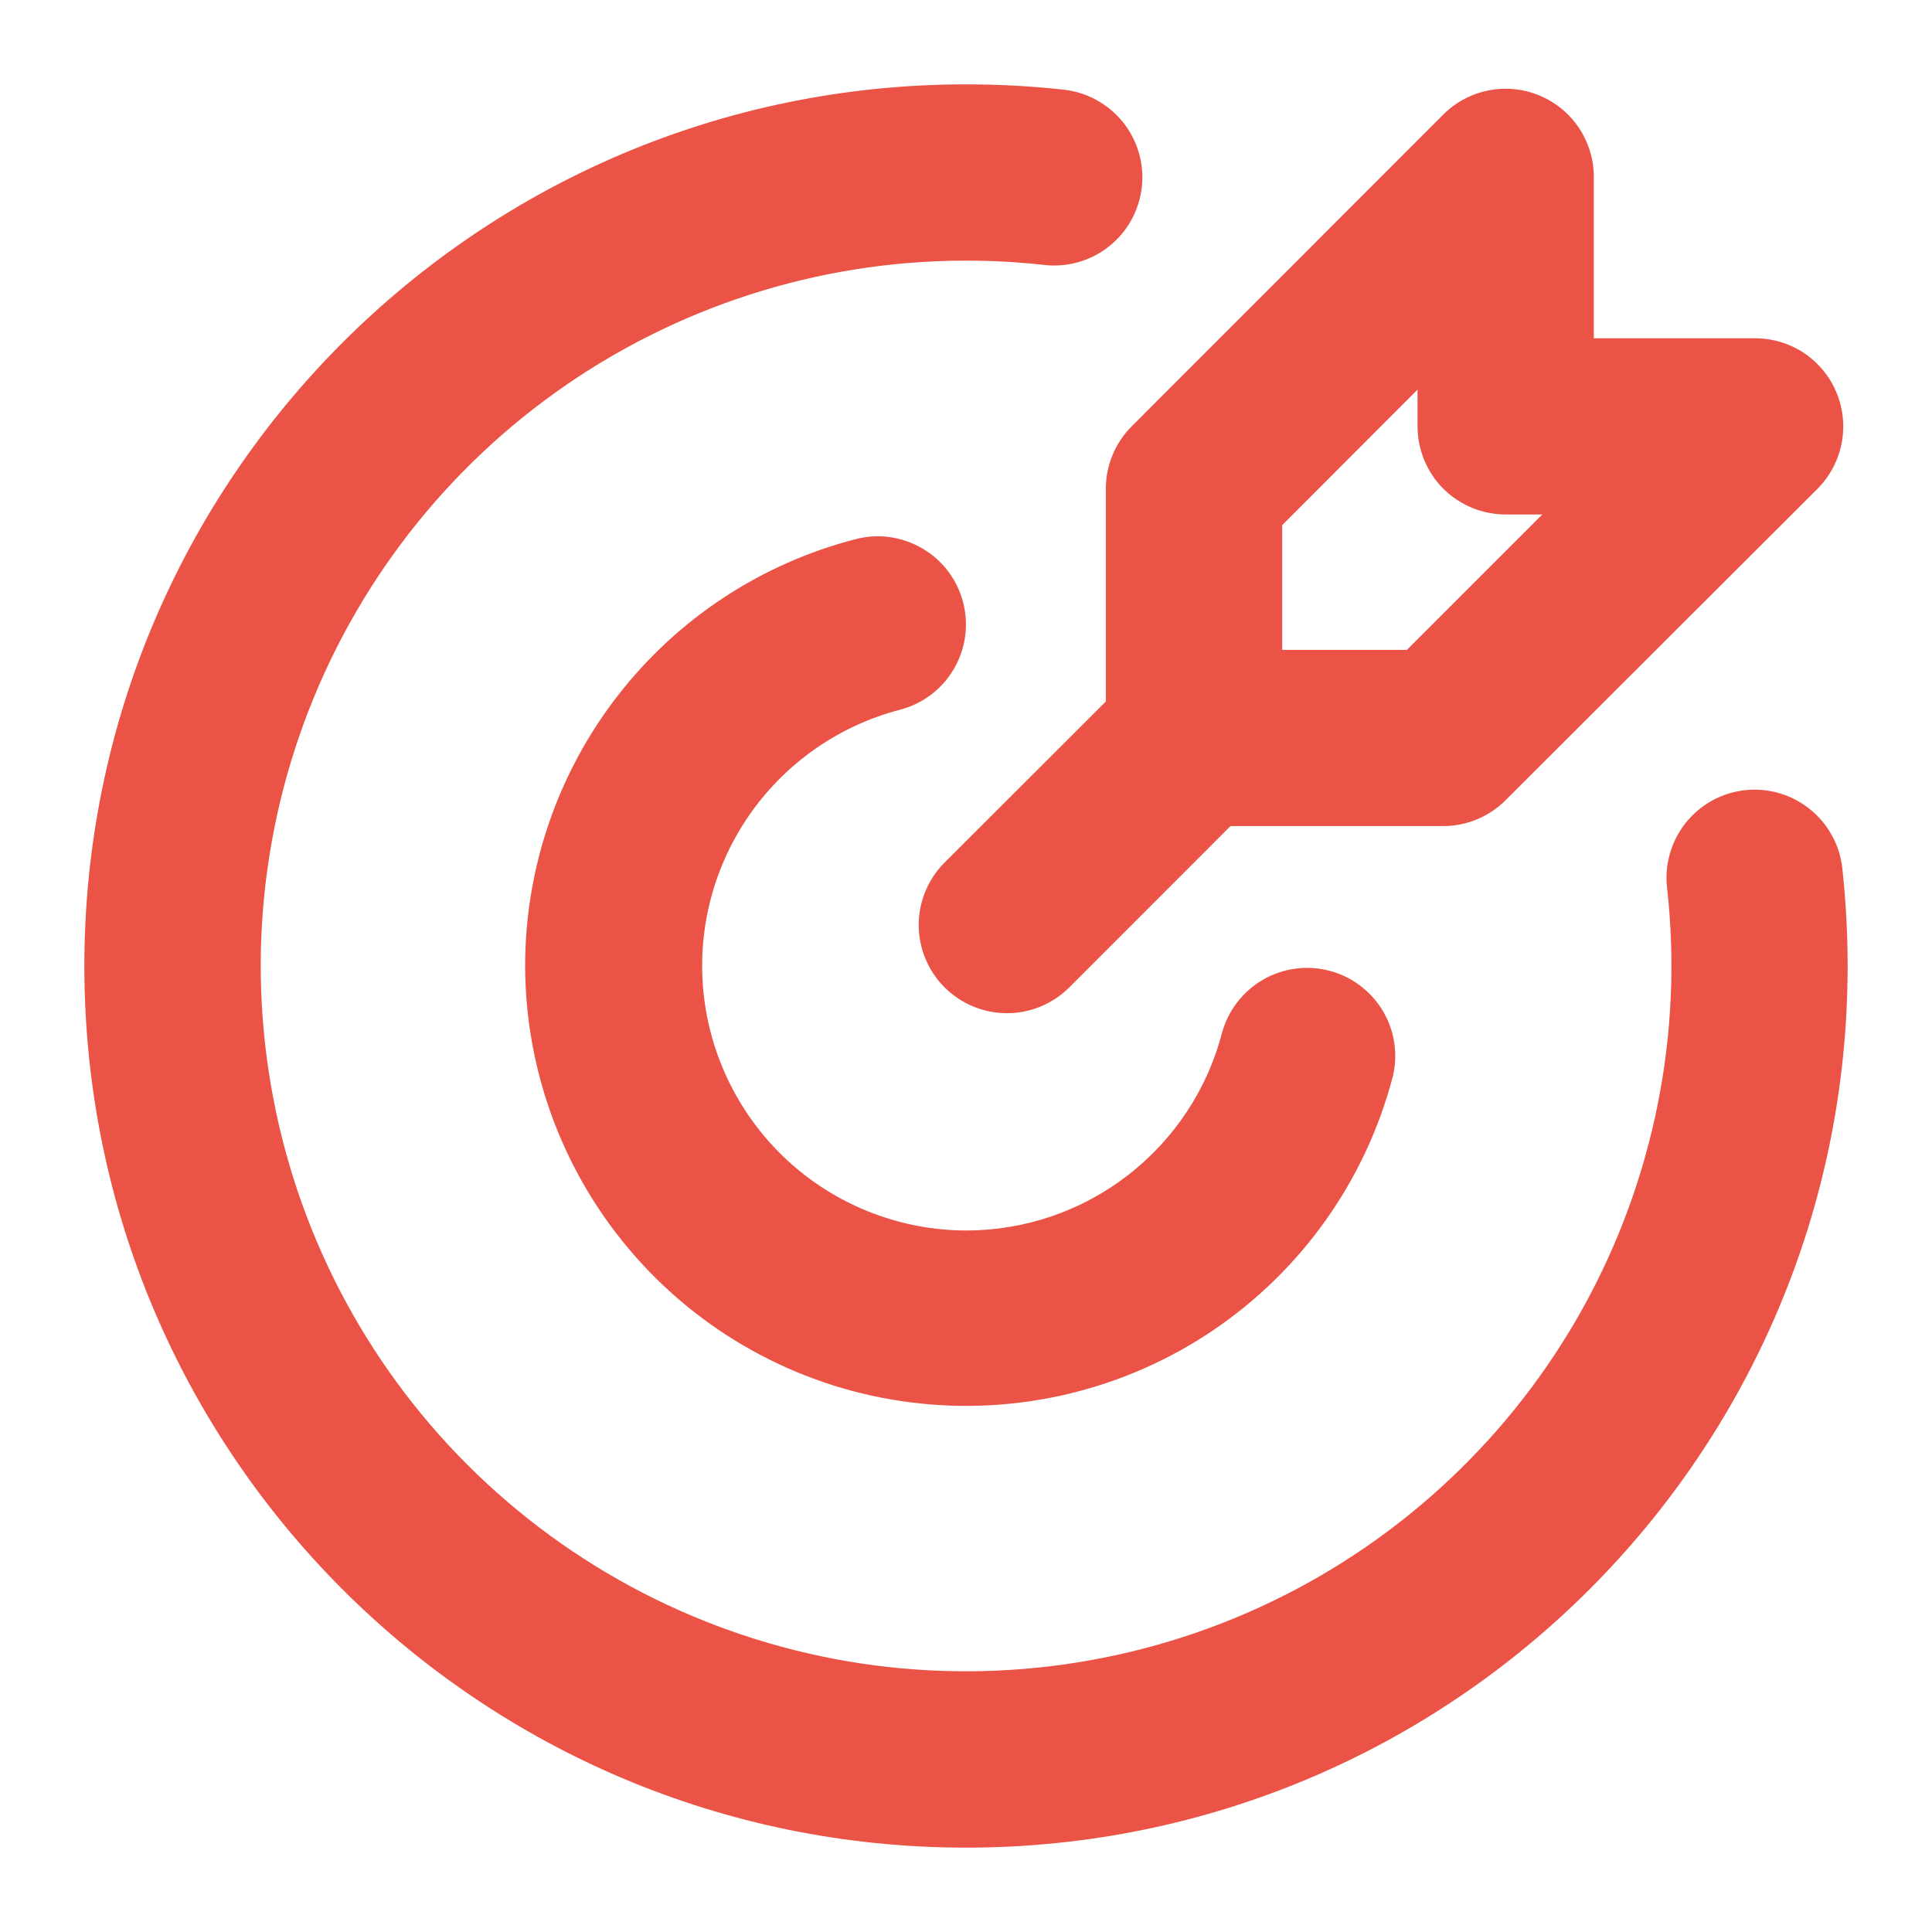 <svg width="21" height="21" viewBox="0 0 21 21" fill="none" xmlns="http://www.w3.org/2000/svg">
<path d="M10.5 0.917C10.86 0.917 11.214 0.936 11.564 0.975C11.689 0.989 11.81 1.027 11.92 1.088C12.031 1.149 12.128 1.231 12.207 1.329C12.285 1.427 12.344 1.54 12.379 1.661C12.414 1.782 12.425 1.908 12.411 2.033C12.397 2.158 12.359 2.279 12.298 2.39C12.238 2.5 12.156 2.597 12.057 2.676C11.959 2.755 11.846 2.813 11.726 2.848C11.605 2.883 11.478 2.894 11.353 2.88C9.774 2.704 8.179 3.022 6.788 3.792C5.398 4.561 4.281 5.744 3.592 7.176C2.903 8.608 2.676 10.219 2.943 11.785C3.209 13.352 3.956 14.797 5.08 15.921C6.203 17.044 7.648 17.791 9.215 18.058C10.782 18.324 12.392 18.097 13.824 17.408C15.256 16.719 16.439 15.602 17.209 14.212C17.978 12.822 18.297 11.226 18.12 9.647C18.106 9.522 18.117 9.395 18.152 9.275C18.187 9.154 18.246 9.041 18.324 8.943C18.483 8.744 18.714 8.617 18.967 8.589C19.22 8.561 19.473 8.635 19.671 8.794C19.77 8.872 19.851 8.97 19.912 9.08C19.973 9.19 20.011 9.311 20.025 9.436C20.063 9.786 20.083 10.14 20.083 10.5C20.083 15.793 15.793 20.083 10.5 20.083C5.207 20.083 0.917 15.793 0.917 10.5C0.917 5.207 5.207 0.917 10.5 0.917ZM10.469 6.549C10.533 6.795 10.495 7.056 10.366 7.275C10.237 7.493 10.026 7.652 9.78 7.715C9.105 7.892 8.516 8.309 8.125 8.888C7.734 9.467 7.567 10.168 7.655 10.861C7.744 11.554 8.081 12.191 8.604 12.654C9.128 13.117 9.802 13.373 10.5 13.375C11.138 13.375 11.757 13.164 12.261 12.773C12.765 12.383 13.126 11.836 13.285 11.219C13.353 10.978 13.513 10.773 13.73 10.648C13.947 10.523 14.204 10.488 14.447 10.551C14.69 10.613 14.898 10.769 15.028 10.983C15.157 11.197 15.198 11.454 15.14 11.698C14.846 12.825 14.152 13.806 13.187 14.459C12.223 15.111 11.053 15.39 9.898 15.243C8.743 15.097 7.68 14.534 6.909 13.661C6.138 12.789 5.711 11.665 5.708 10.5C5.708 9.438 6.061 8.405 6.712 7.565C7.362 6.725 8.273 6.125 9.302 5.86C9.424 5.828 9.551 5.821 9.676 5.839C9.8 5.857 9.92 5.899 10.028 5.963C10.137 6.027 10.232 6.111 10.307 6.212C10.383 6.312 10.438 6.427 10.469 6.549ZM16.733 1.038C16.908 1.111 17.058 1.234 17.163 1.391C17.268 1.549 17.324 1.734 17.324 1.923V3.677H19.077C19.267 3.677 19.452 3.733 19.61 3.838C19.767 3.944 19.89 4.093 19.962 4.268C20.035 4.443 20.054 4.636 20.017 4.822C19.98 5.008 19.889 5.179 19.755 5.313L16.365 8.698C16.185 8.878 15.942 8.979 15.688 8.979H13.375L11.623 10.732C11.443 10.912 11.2 11.013 10.945 11.013C10.691 11.013 10.447 10.912 10.267 10.732C10.087 10.552 9.986 10.308 9.986 10.054C9.986 9.8 10.087 9.556 10.267 9.376L12.02 7.625V5.312C12.02 5.058 12.121 4.814 12.301 4.634L15.688 1.245C15.822 1.111 15.993 1.02 16.179 0.983C16.365 0.946 16.558 0.965 16.733 1.038M15.408 4.235L13.937 5.708V7.064H15.292L16.764 5.592H16.366C16.112 5.592 15.868 5.491 15.688 5.312C15.509 5.132 15.408 4.888 15.408 4.634V4.235Z" fill="#EA5345"/>
</svg>
